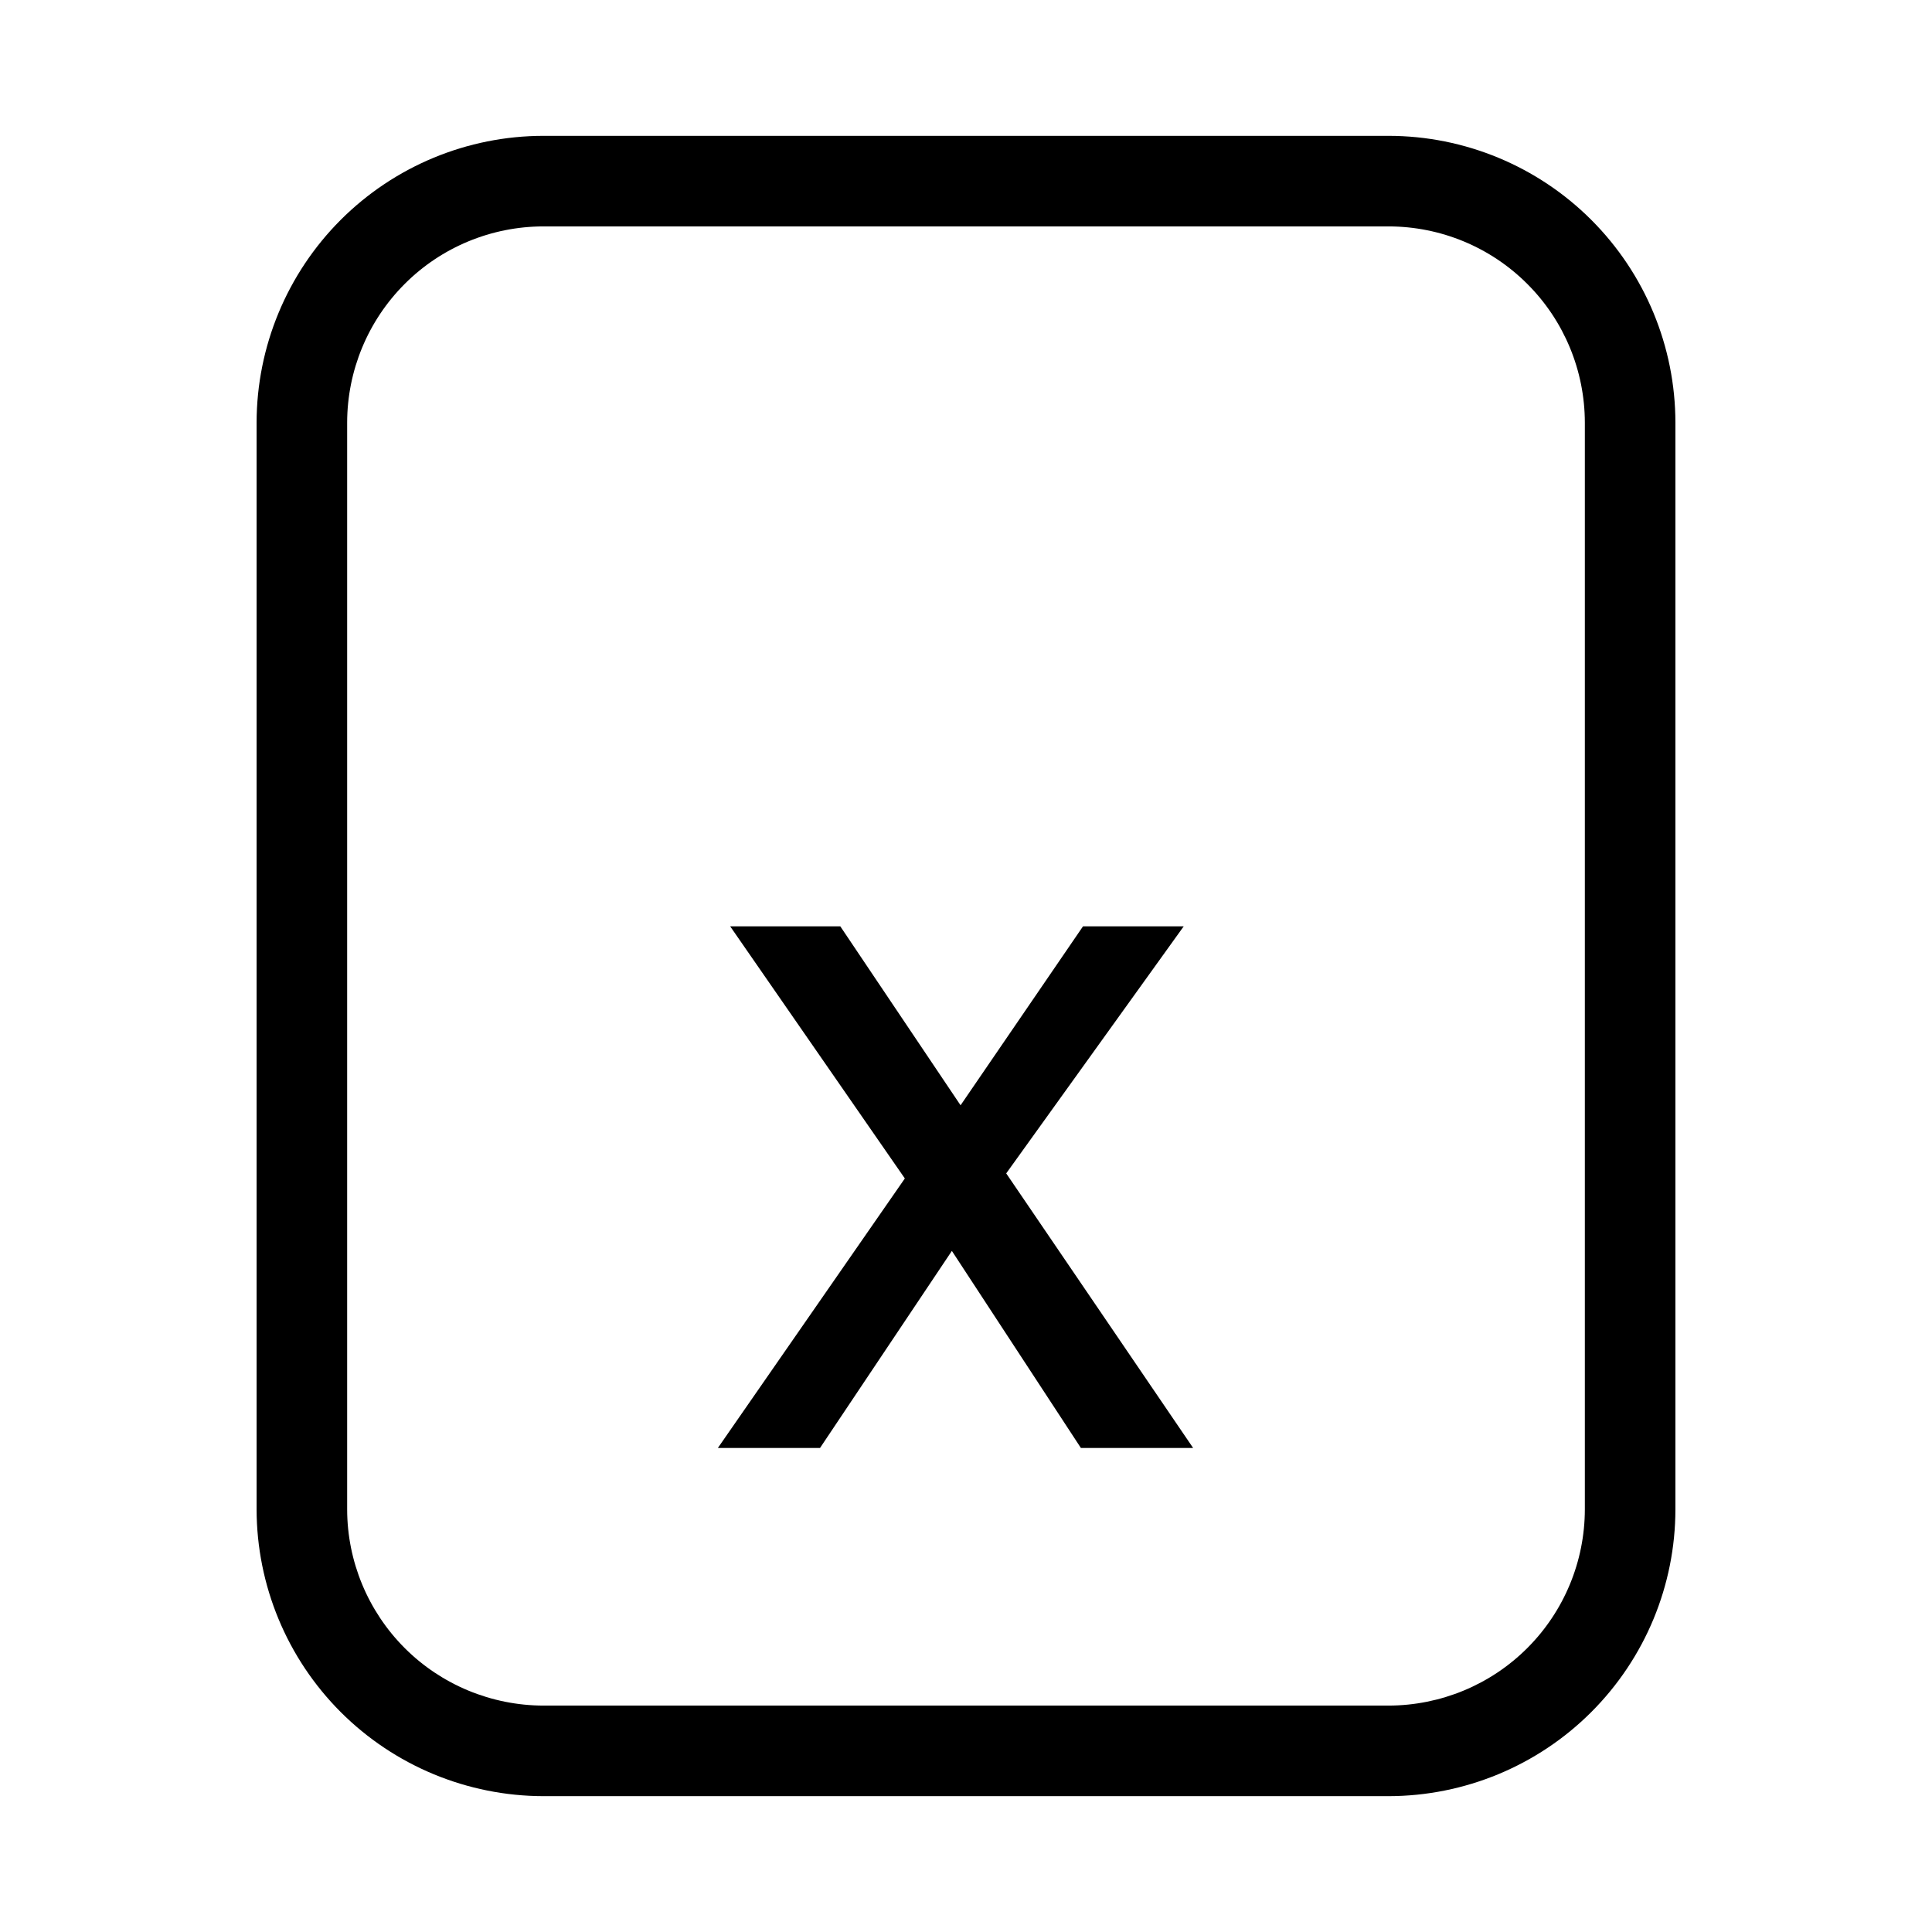 <svg width="32" height="32" viewBox="0 0 32 32" fill="none" xmlns="http://www.w3.org/2000/svg">
<path d="M23 2.25H9C7.741 2.251 6.533 2.752 5.643 3.642C4.753 4.533 4.252 5.74 4.25 7V25C4.252 26.259 4.753 27.466 5.643 28.357C6.533 29.247 7.741 29.748 9 29.75H23C24.259 29.748 25.467 29.247 26.357 28.357C27.248 27.466 27.749 26.259 27.75 25V7C27.749 5.74 27.248 4.533 26.357 3.642C25.467 2.752 24.259 2.251 23 2.25ZM26.25 25C26.249 25.861 25.907 26.687 25.297 27.297C24.688 27.906 23.862 28.248 23 28.25H9C8.139 28.248 7.312 27.906 6.703 27.297C6.094 26.687 5.751 25.861 5.75 25V7C5.751 6.138 6.094 5.312 6.703 4.703C7.312 4.093 8.139 3.751 9 3.75H23C23.862 3.751 24.688 4.093 25.297 4.703C25.907 5.312 26.249 6.138 26.25 7V25Z" fill="black"/>
<path d="M19.606 15.343H17.938L15.91 18.307L13.918 15.343H12.094L14.987 19.519L11.89 23.983H13.582L15.766 20.719L17.903 23.983H19.762L16.666 19.435L19.606 15.343Z" fill="black"/>
</svg>
